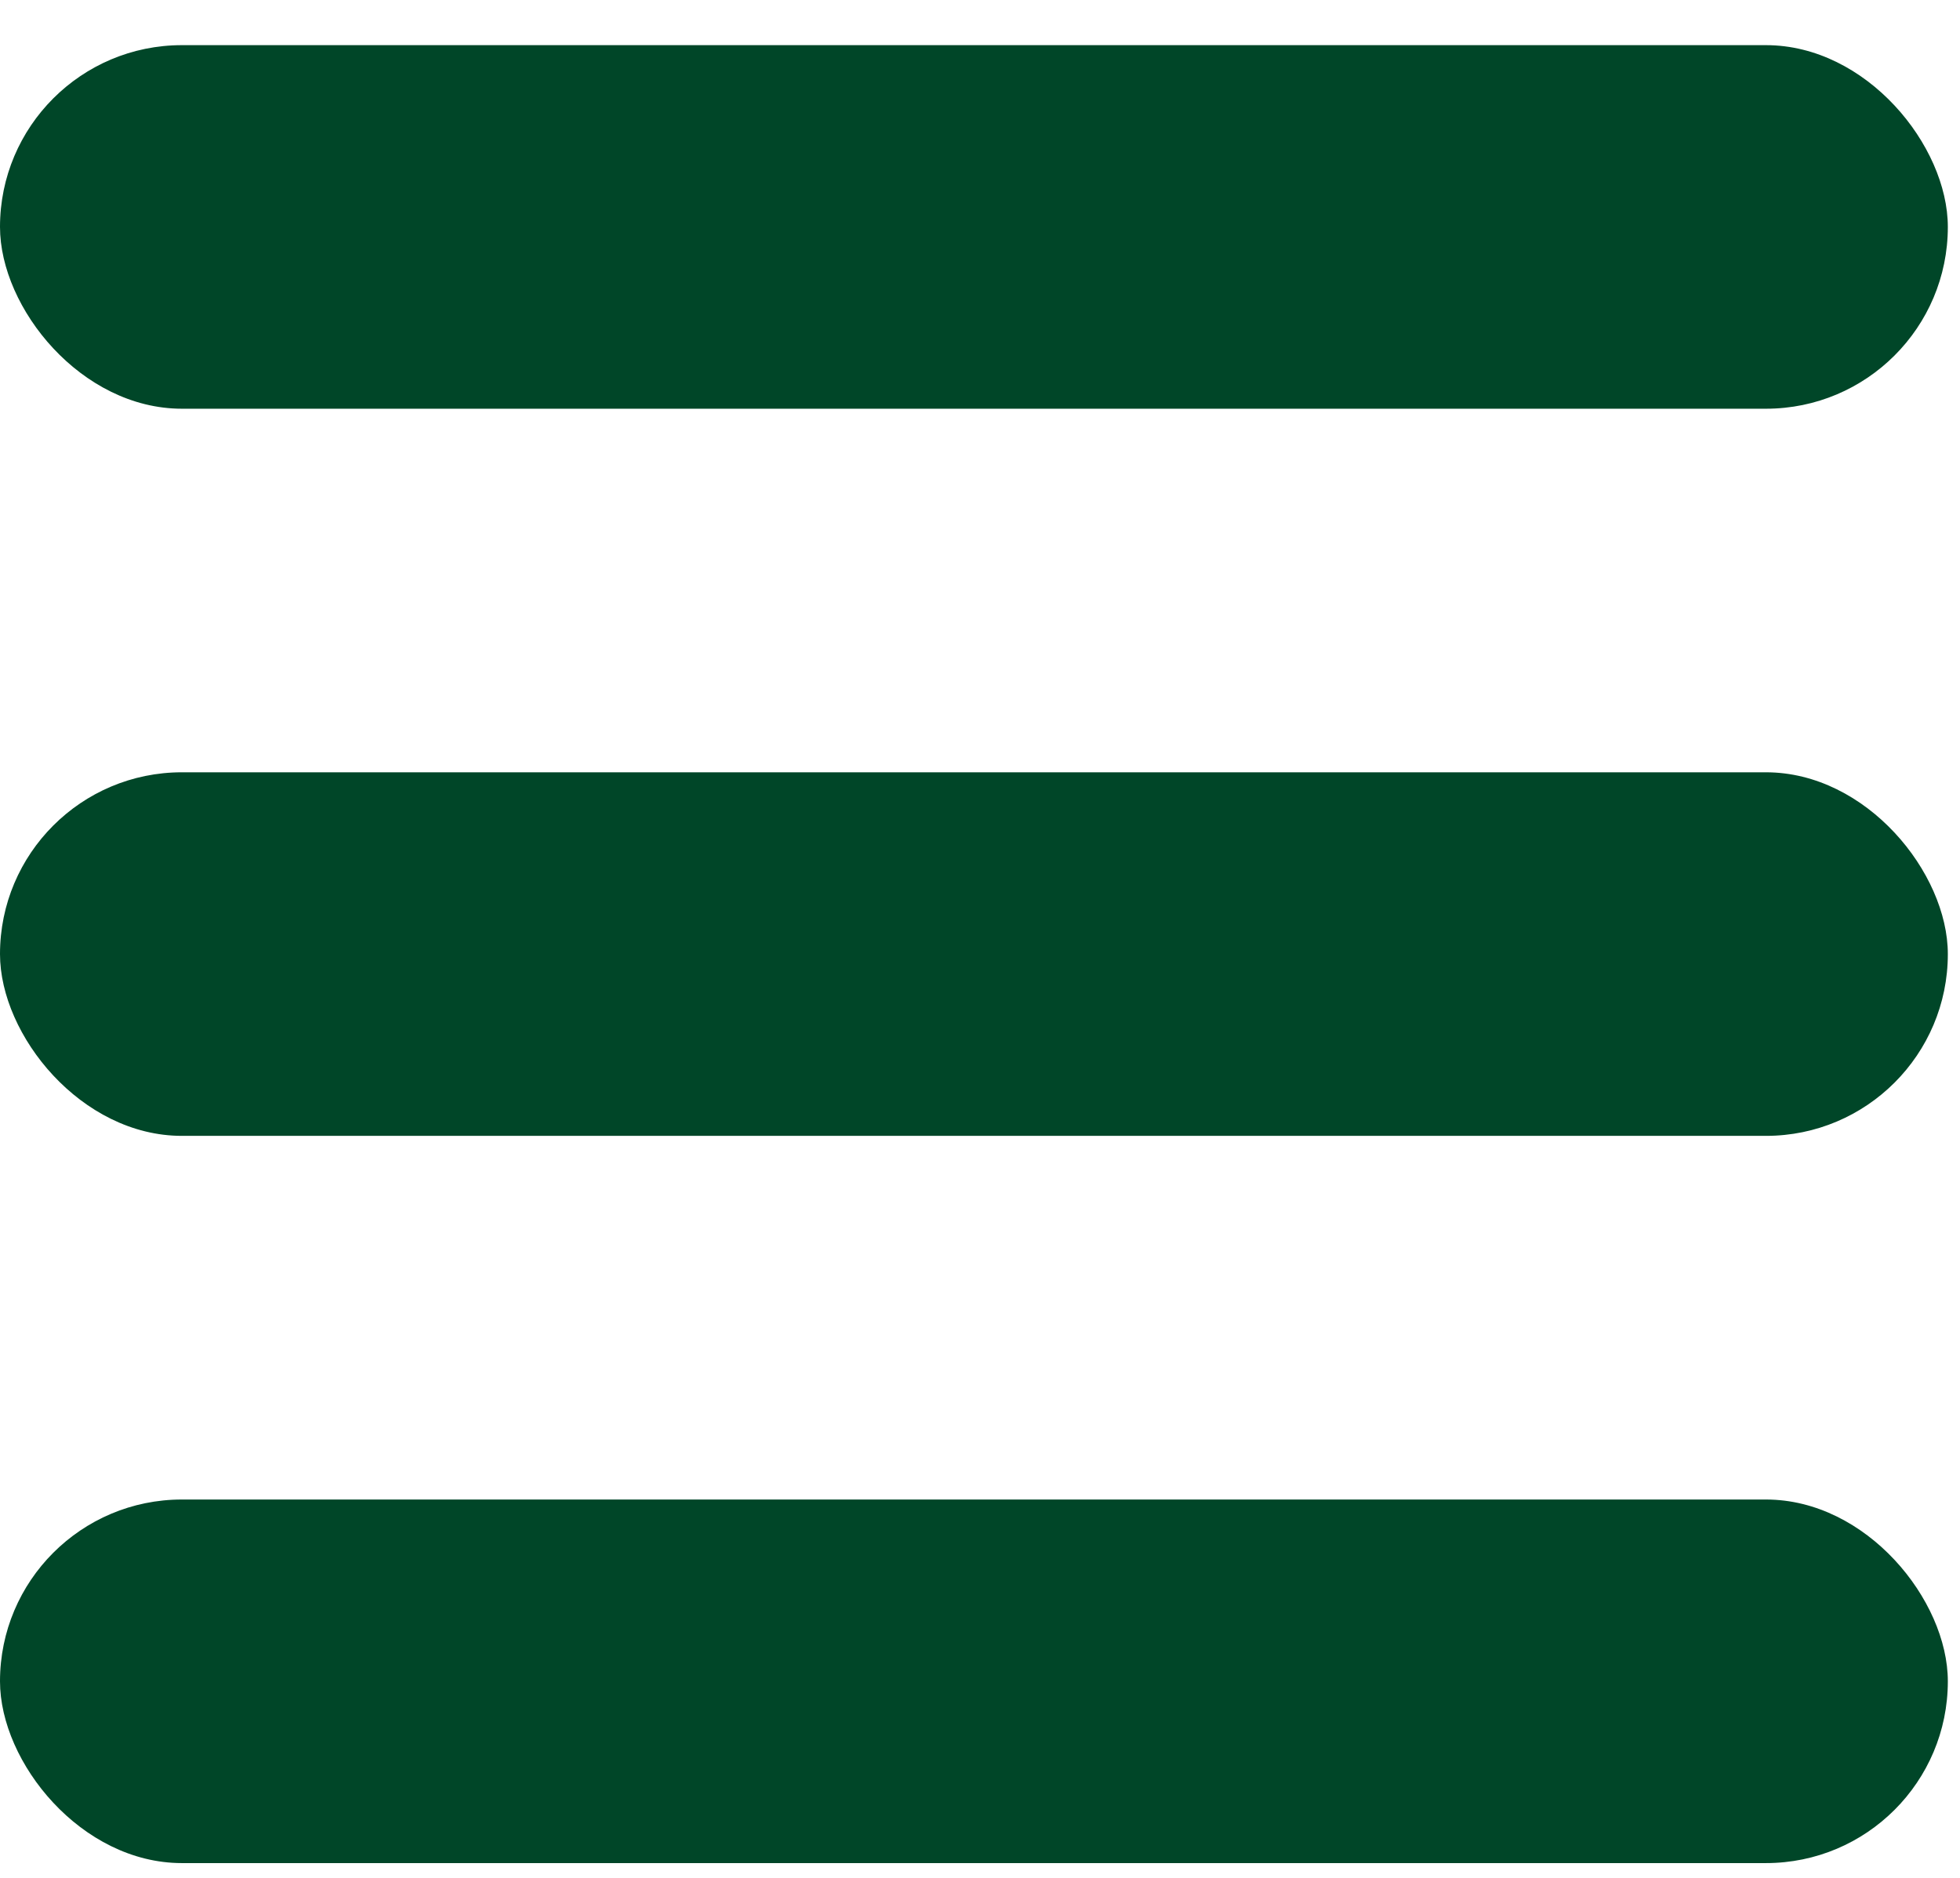 <svg width="24" height="23" viewBox="0 0 24 23" fill="none" xmlns="http://www.w3.org/2000/svg">
<g id="Group 1">
<rect id="Rectangle 8" y="0.553" width="23.851" height="4.453" rx="2.227" fill="#004628"/>
<rect id="Rectangle 9" y="9.459" width="23.851" height="4.453" rx="2.227" fill="#004628"/>
<rect id="Rectangle 10" y="18.366" width="23.851" height="4.453" rx="2.227" fill="#004628"/>
</g>
</svg>
